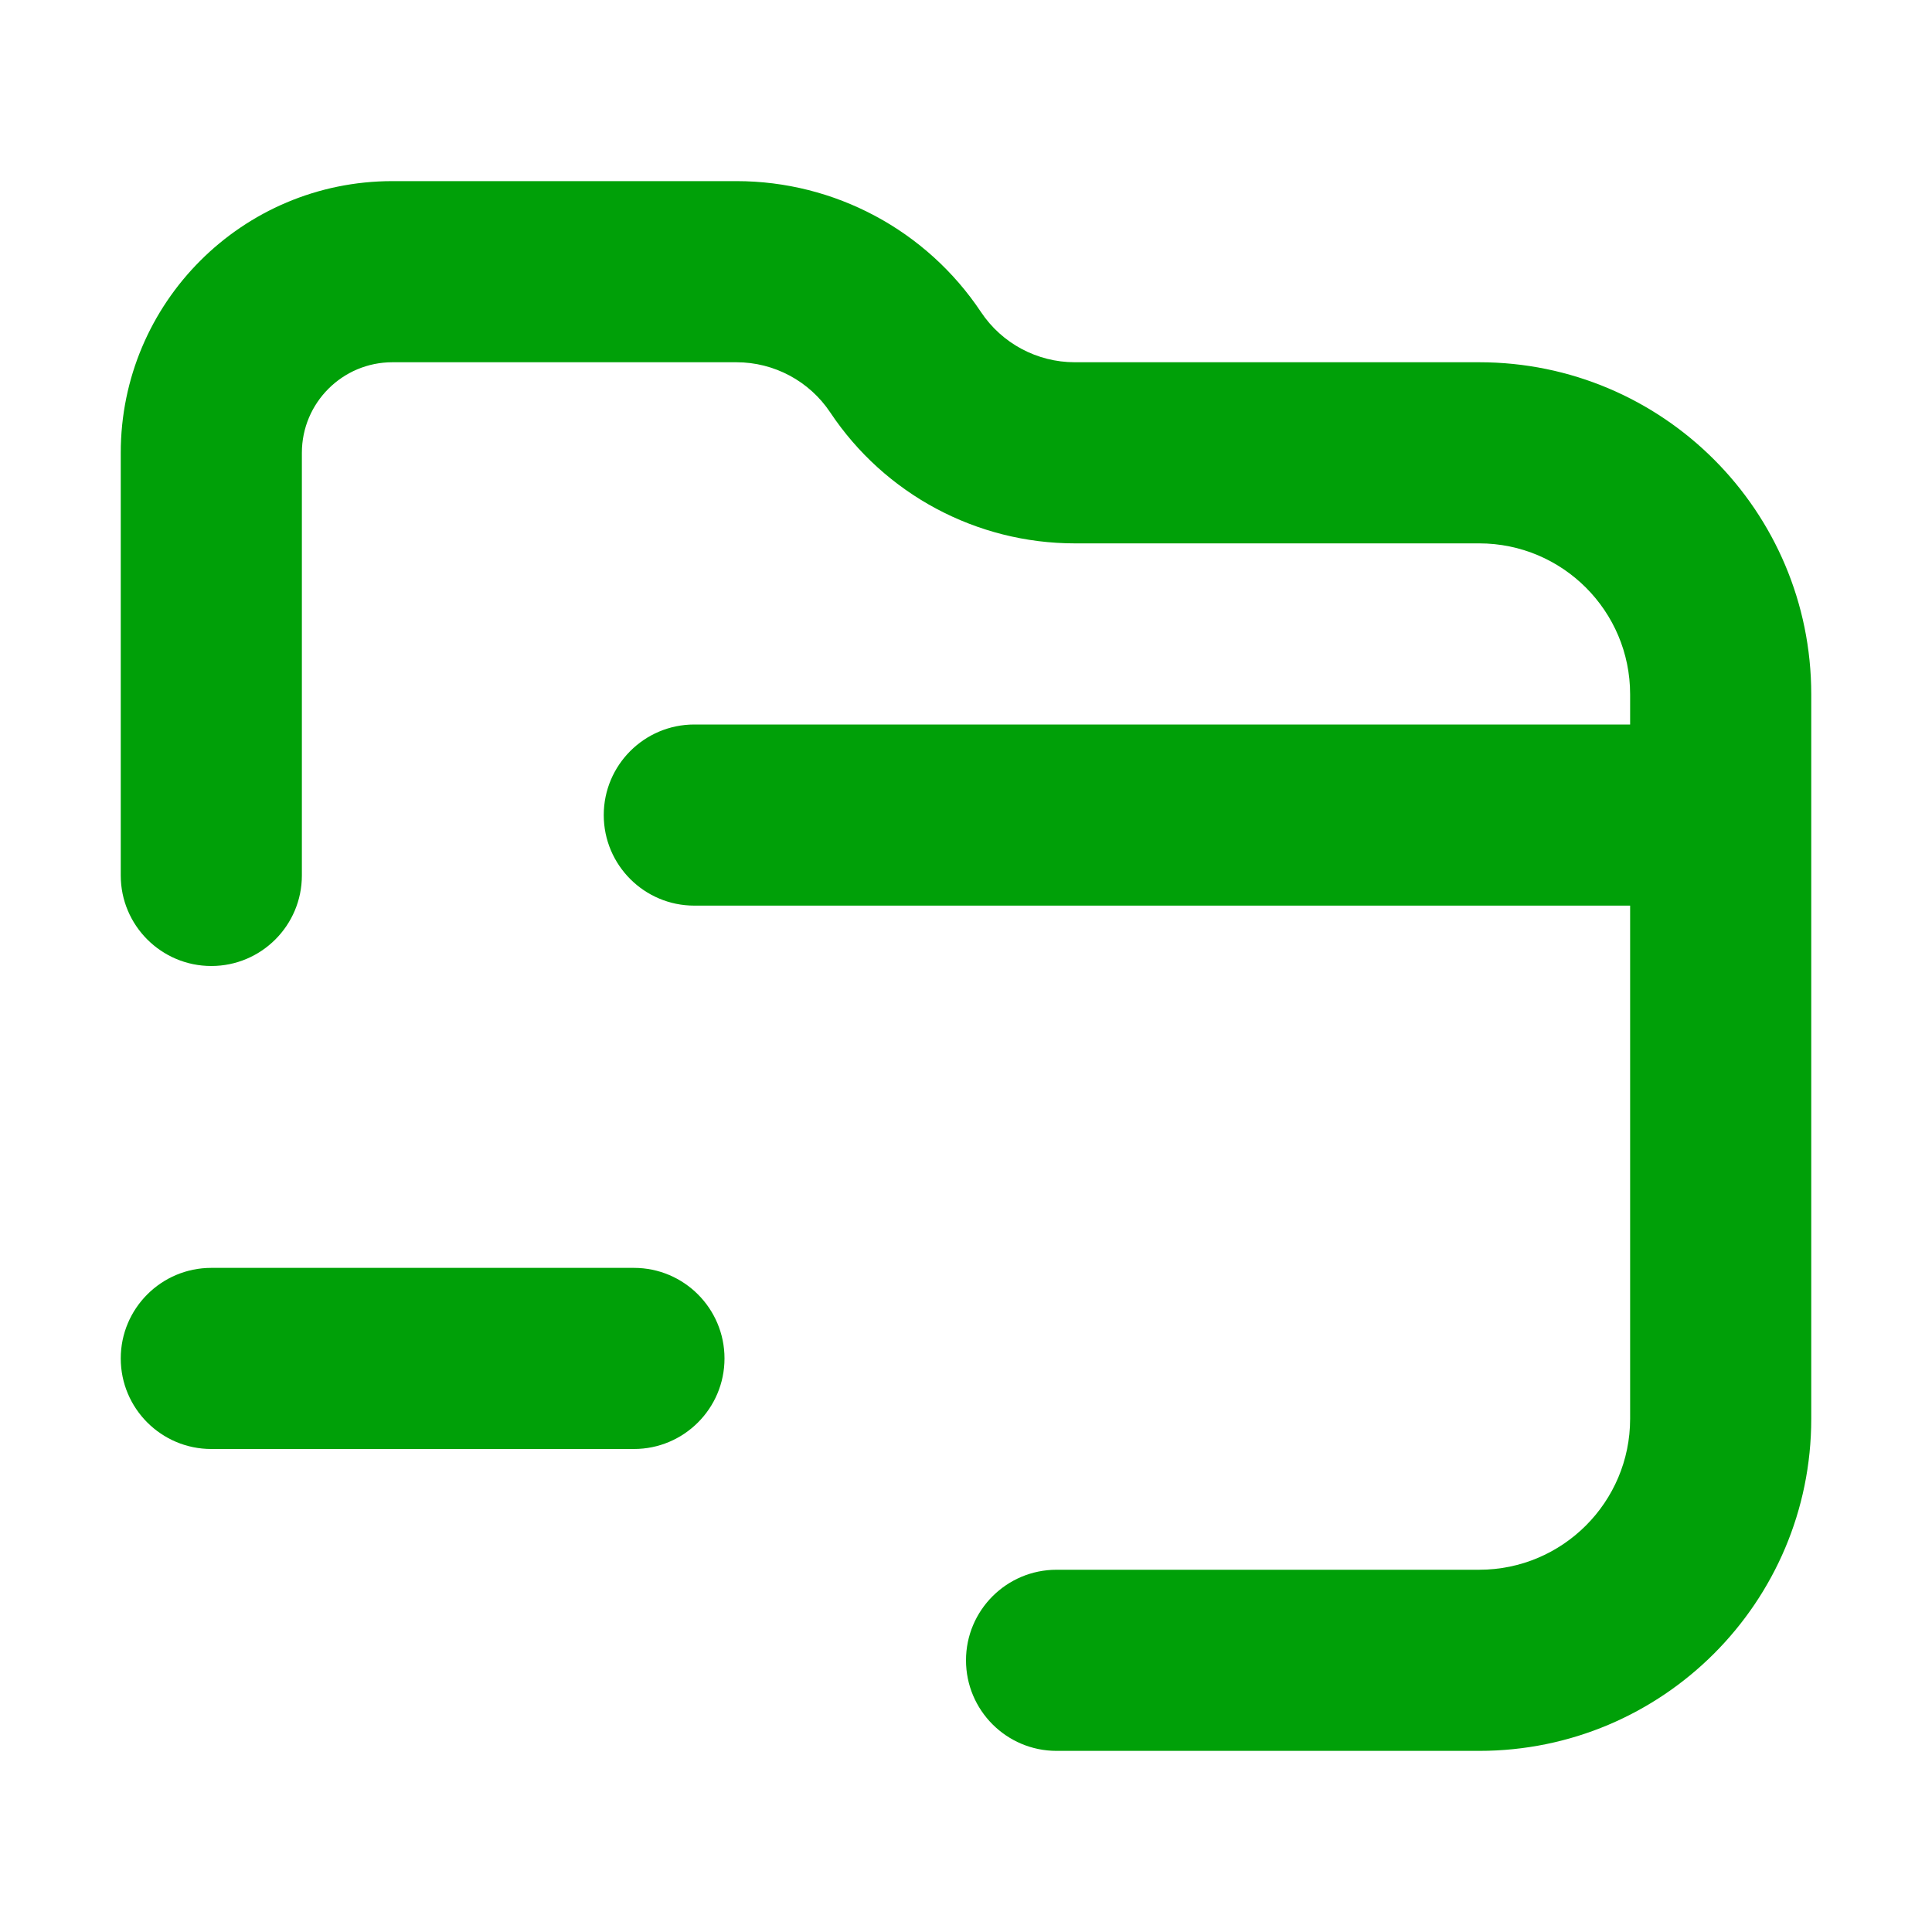 <svg fill="none" height="16" viewBox="0 0 16 16" width="16" xmlns="http://www.w3.org/2000/svg"><g fill="#00a008"><path d="m15 11.75c0 1.519-1.231 2.75-2.75 2.75h-3.5c-.414 0-.75-.336-.75-.75s.336-.75.75-.75h3.5c.69 0 1.25-.56 1.25-1.25v-4.25h-7.75c-.414 0-.75-.336-.75-.75s.336-.75.75-.75h7.75v-.25c0-.69-.56-1.25-1.25-1.25h-3.349c-.814 0-1.574-.407-2.025-1.084-.173-.26-.465-.416-.777-.416h-2.849c-.414 0-.75.336-.75.75v3.5c0 .414-.336.75-.75.75s-.75-.336-.75-.75v-3.5c0-1.243 1.007-2.25 2.25-2.25h2.849c.814 0 1.574.407 2.025 1.084.173.26.465.416.777.416h3.349c1.519 0 2.75 1.231 2.75 2.75z"/><path d="m2.75 10.5h.75.75 1c.414 0 .75.336.75.75s-.336.75-.75.75h-1-.75-.75-1c-.414 0-.75-.336-.75-.75s.336-.75.75-.75z"/></g></svg>